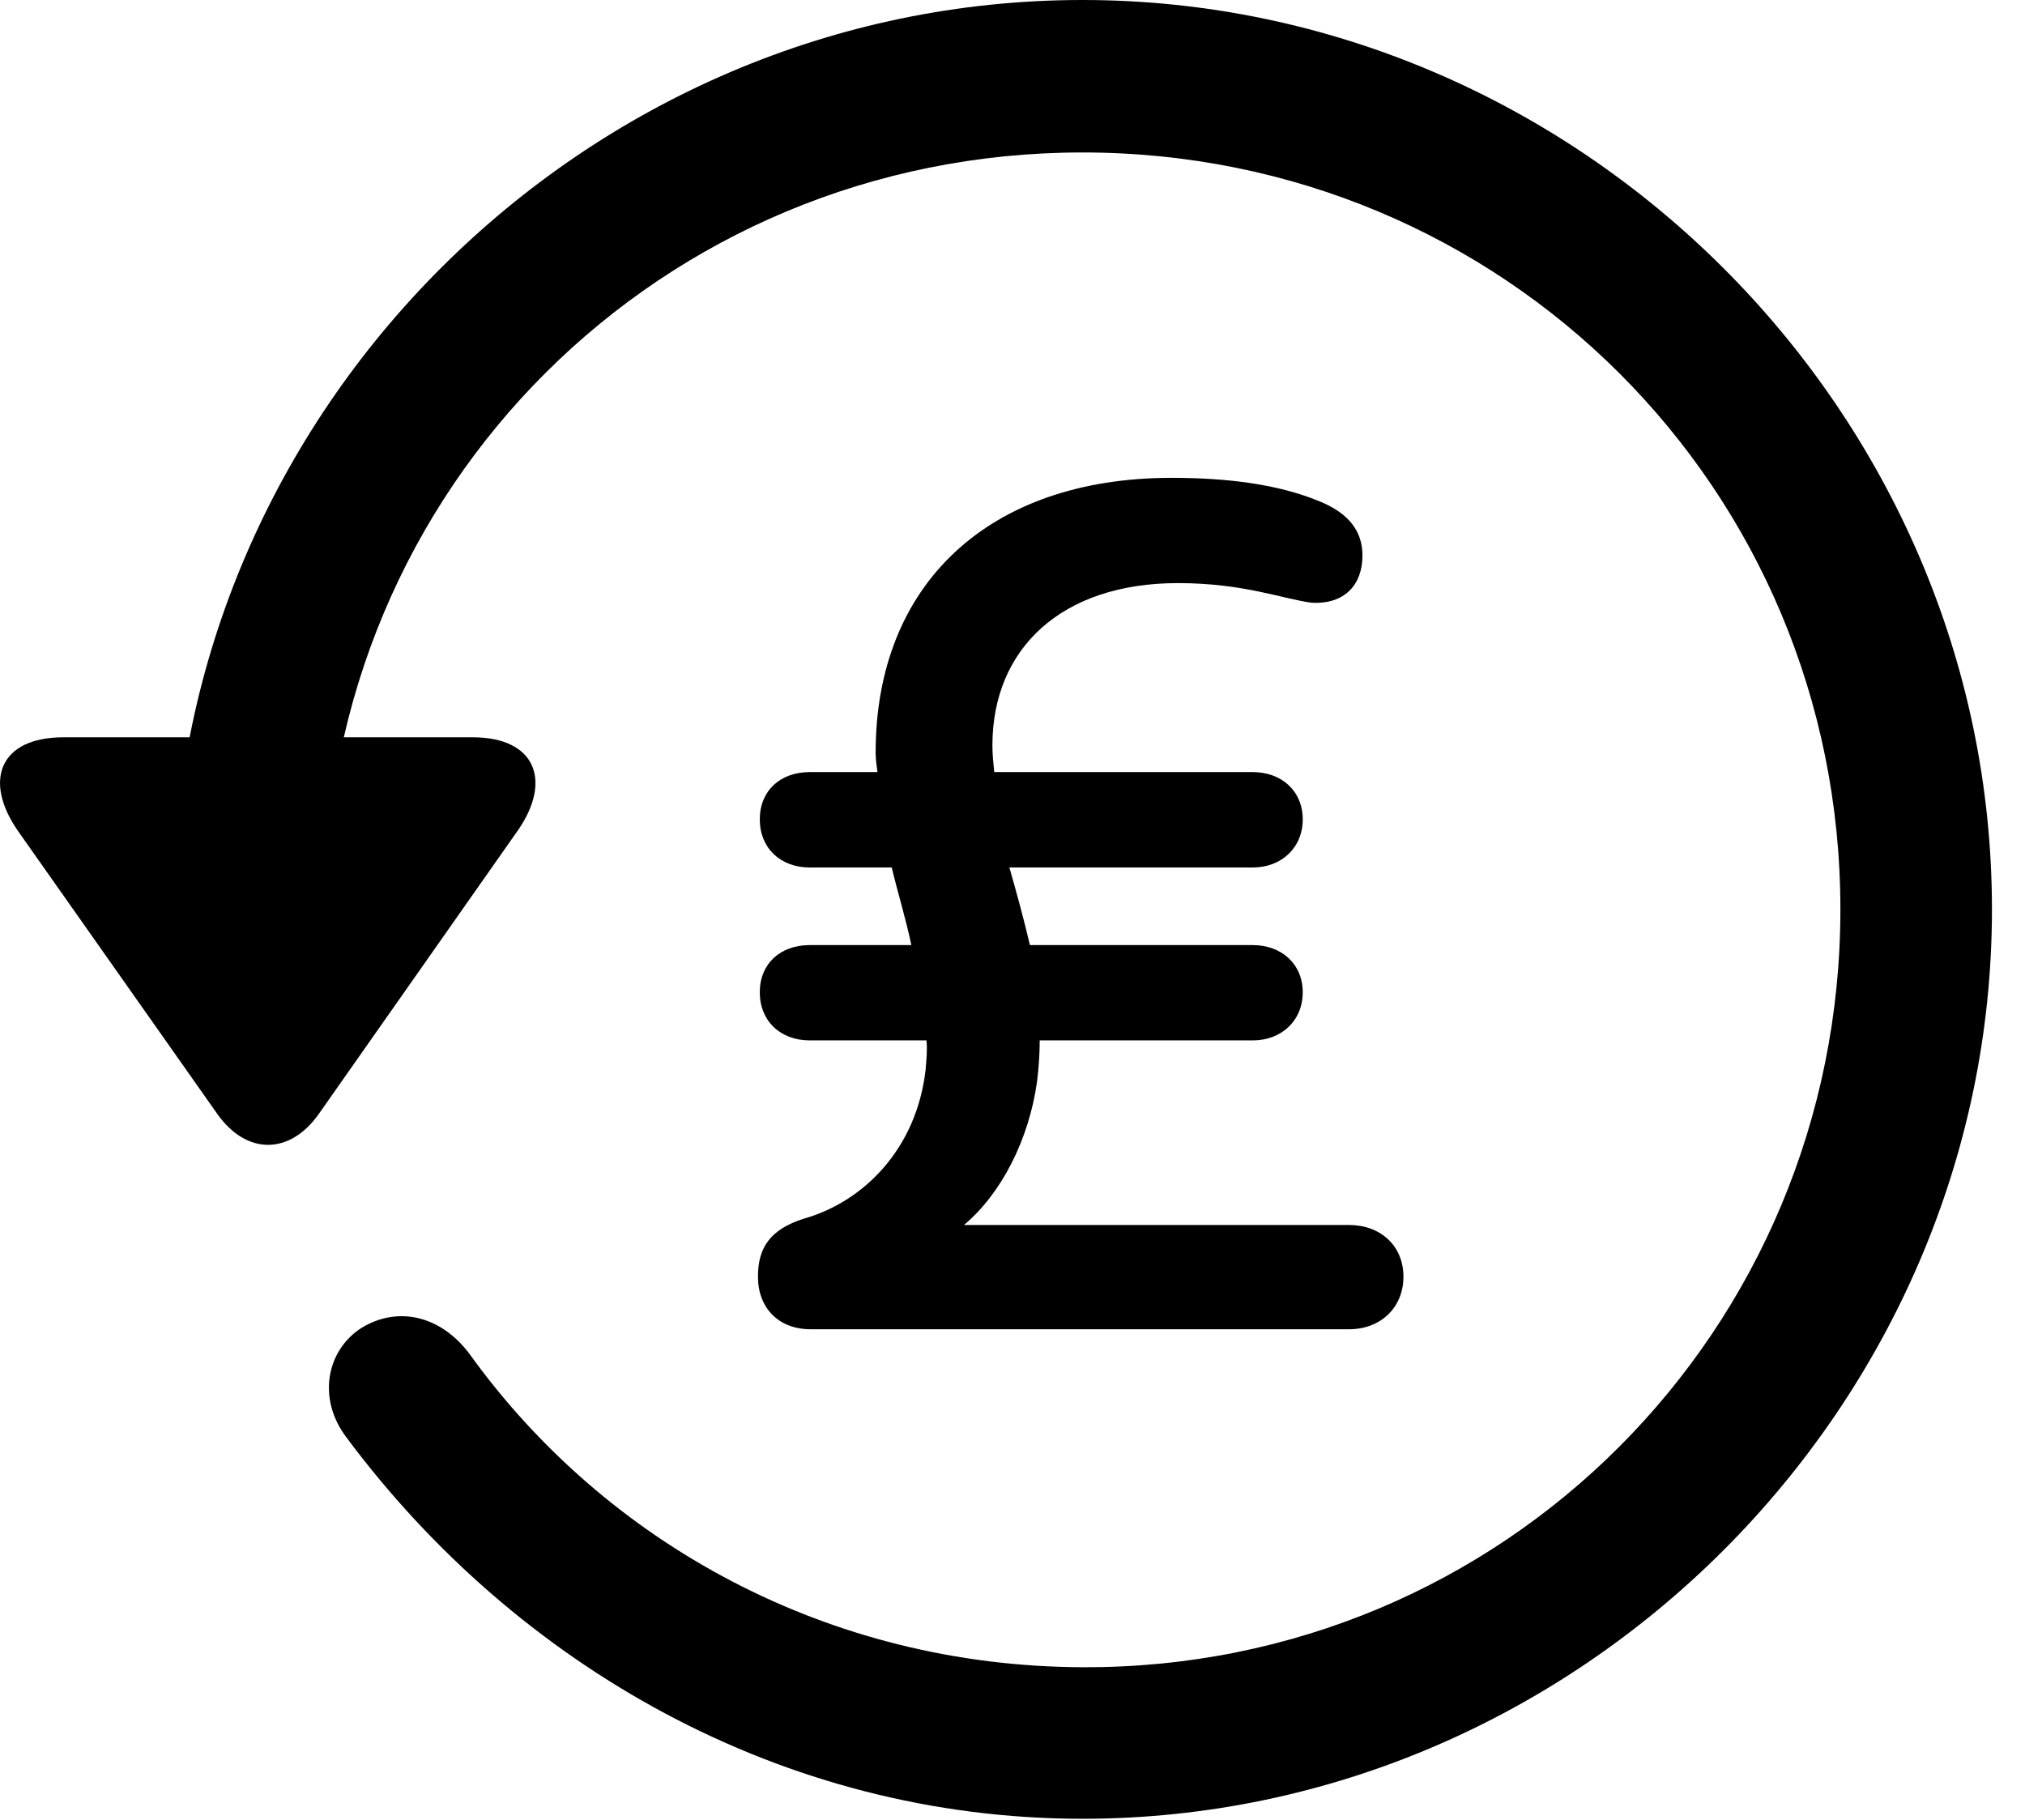 <svg version="1.1" xmlns="http://www.w3.org/2000/svg" xmlns:xlink="http://www.w3.org/1999/xlink" width="22.18" height="19.932" viewBox="0 0 22.18 19.932">
 <g>
  <rect height="19.932" opacity="0" width="22.18" x="0" y="0"/>
  <path d="M11.857 19.922C17.296 19.922 21.818 15.4 21.818 9.961C21.818 4.512 17.296 0 11.857 0C6.408 0 1.896 4.502 1.896 9.951L3.556 9.951C3.556 5.342 7.247 1.67 11.857 1.67C16.466 1.67 20.158 5.352 20.158 9.961C20.158 14.57 16.466 18.281 11.857 18.262C9.074 18.252 6.632 16.904 5.138 14.824C4.835 14.424 4.376 14.297 3.966 14.541C3.576 14.785 3.468 15.322 3.8 15.752C5.656 18.242 8.566 19.922 11.857 19.922ZM0.695 8.076C-0.008 8.076-0.184 8.555 0.197 9.102L2.384 12.207C2.706 12.656 3.175 12.646 3.488 12.207L5.675 9.092C6.046 8.555 5.87 8.076 5.177 8.076Z" fill="currentColor"/>
  <path d="M8.302 13.984C8.302 14.326 8.527 14.56 8.878 14.56L14.777 14.56C15.118 14.56 15.372 14.326 15.372 13.984C15.372 13.643 15.118 13.418 14.777 13.418L10.558 13.418C10.968 13.076 11.271 12.48 11.359 11.846C11.378 11.69 11.388 11.543 11.388 11.396L13.722 11.396C14.034 11.396 14.269 11.182 14.269 10.869C14.269 10.557 14.034 10.352 13.722 10.352L11.281 10.352C11.212 10.059 11.134 9.775 11.056 9.502L13.722 9.502C14.034 9.502 14.269 9.287 14.269 8.975C14.269 8.662 14.034 8.457 13.722 8.457L10.89 8.457C10.88 8.359 10.87 8.262 10.87 8.164C10.87 7.109 11.622 6.387 12.902 6.387C13.624 6.387 14.054 6.562 14.367 6.602C14.728 6.621 14.923 6.406 14.923 6.084C14.923 5.83 14.787 5.625 14.445 5.488C13.995 5.303 13.439 5.234 12.833 5.234C10.822 5.234 9.591 6.406 9.591 8.242C9.591 8.32 9.601 8.379 9.611 8.457L8.869 8.457C8.546 8.457 8.322 8.662 8.322 8.975C8.322 9.287 8.546 9.502 8.869 9.502L9.767 9.502C9.835 9.785 9.923 10.068 9.982 10.352L8.869 10.352C8.546 10.352 8.322 10.557 8.322 10.869C8.322 11.182 8.546 11.396 8.869 11.396L10.148 11.396C10.158 11.504 10.148 11.602 10.138 11.719C10.04 12.578 9.464 13.164 8.8 13.35C8.439 13.467 8.302 13.662 8.302 13.984Z" fill="currentColor"/>
 </g>
</svg>
